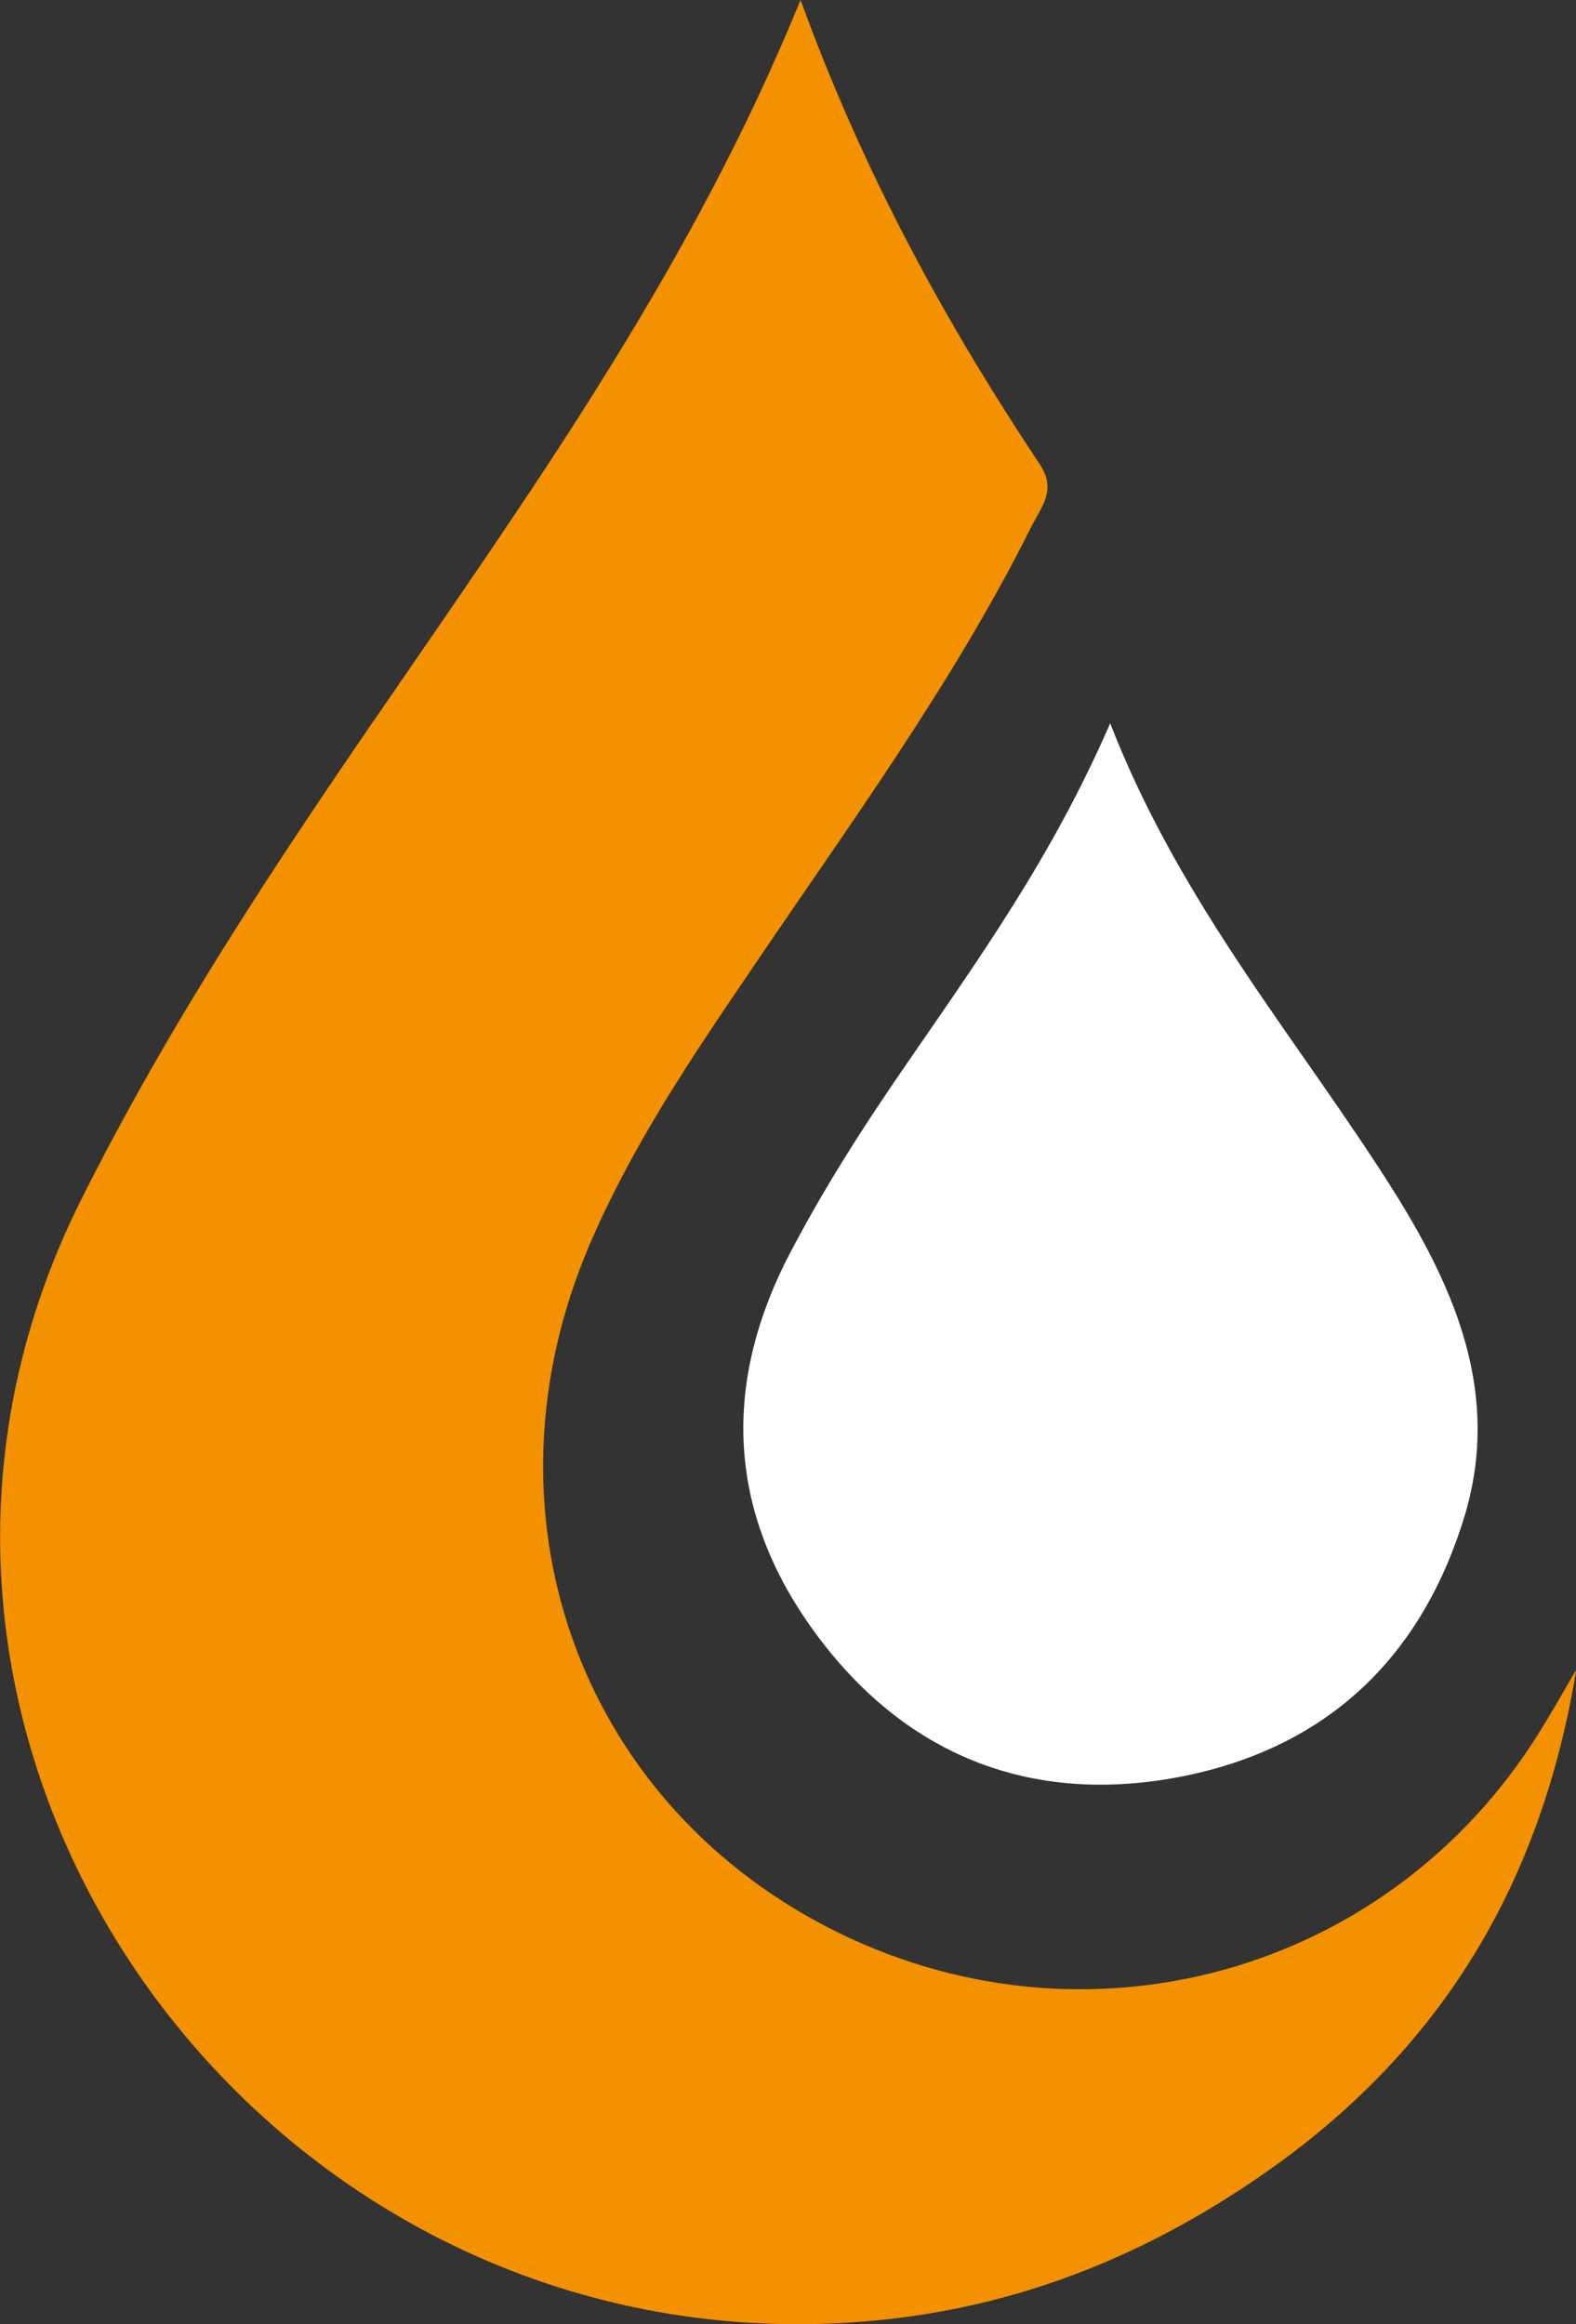 <?xml version="1.0" encoding="UTF-8"?>
<svg id="katman_2" xmlns="http://www.w3.org/2000/svg" viewBox="0 0 16.95 25">
  <rect x="0" y="0" width="16.95" height="25" fill="#333333" stroke="none"/>
  <defs>
    <style>
      .cls-1 {
        fill: #f39100;
      }

      .cls-2 {
        fill: #fff;
      }
    </style>
  </defs>
  <g id="Logonun_Negatif_Kullanımı">
    <g>
      <path class="cls-1" d="M16.95,17.98c-.37,2.22-1.39,4-3.27,5.34-1.55,1.1-3.2,1.67-5.06,1.68-6.14.03-10.57-6.45-7.75-12.09.95-1.9,2.11-3.65,3.31-5.39,1.62-2.36,3.28-4.7,4.43-7.52.68,1.87,1.56,3.47,2.57,4.99.19.28.02.46-.09.68-.85,1.7-1.97,3.22-3.03,4.79-.64.94-1.27,1.88-1.72,2.93-1.22,2.86-.14,5.94,2.56,7.34,2.75,1.42,6.05.51,7.67-2.12.13-.21.25-.42.37-.63Z"/>
      <path class="cls-2" d="M11.94,7.78c.77,1.98,2.06,3.45,3.08,5.08.65,1.05,1.11,2.15.74,3.42-.45,1.51-1.44,2.48-2.96,2.81-1.58.34-2.96-.13-3.96-1.43-.98-1.27-1.11-2.66-.38-4.11.38-.74.83-1.44,1.3-2.12.77-1.12,1.56-2.22,2.18-3.65Z"/>
    </g>
  </g>
</svg>